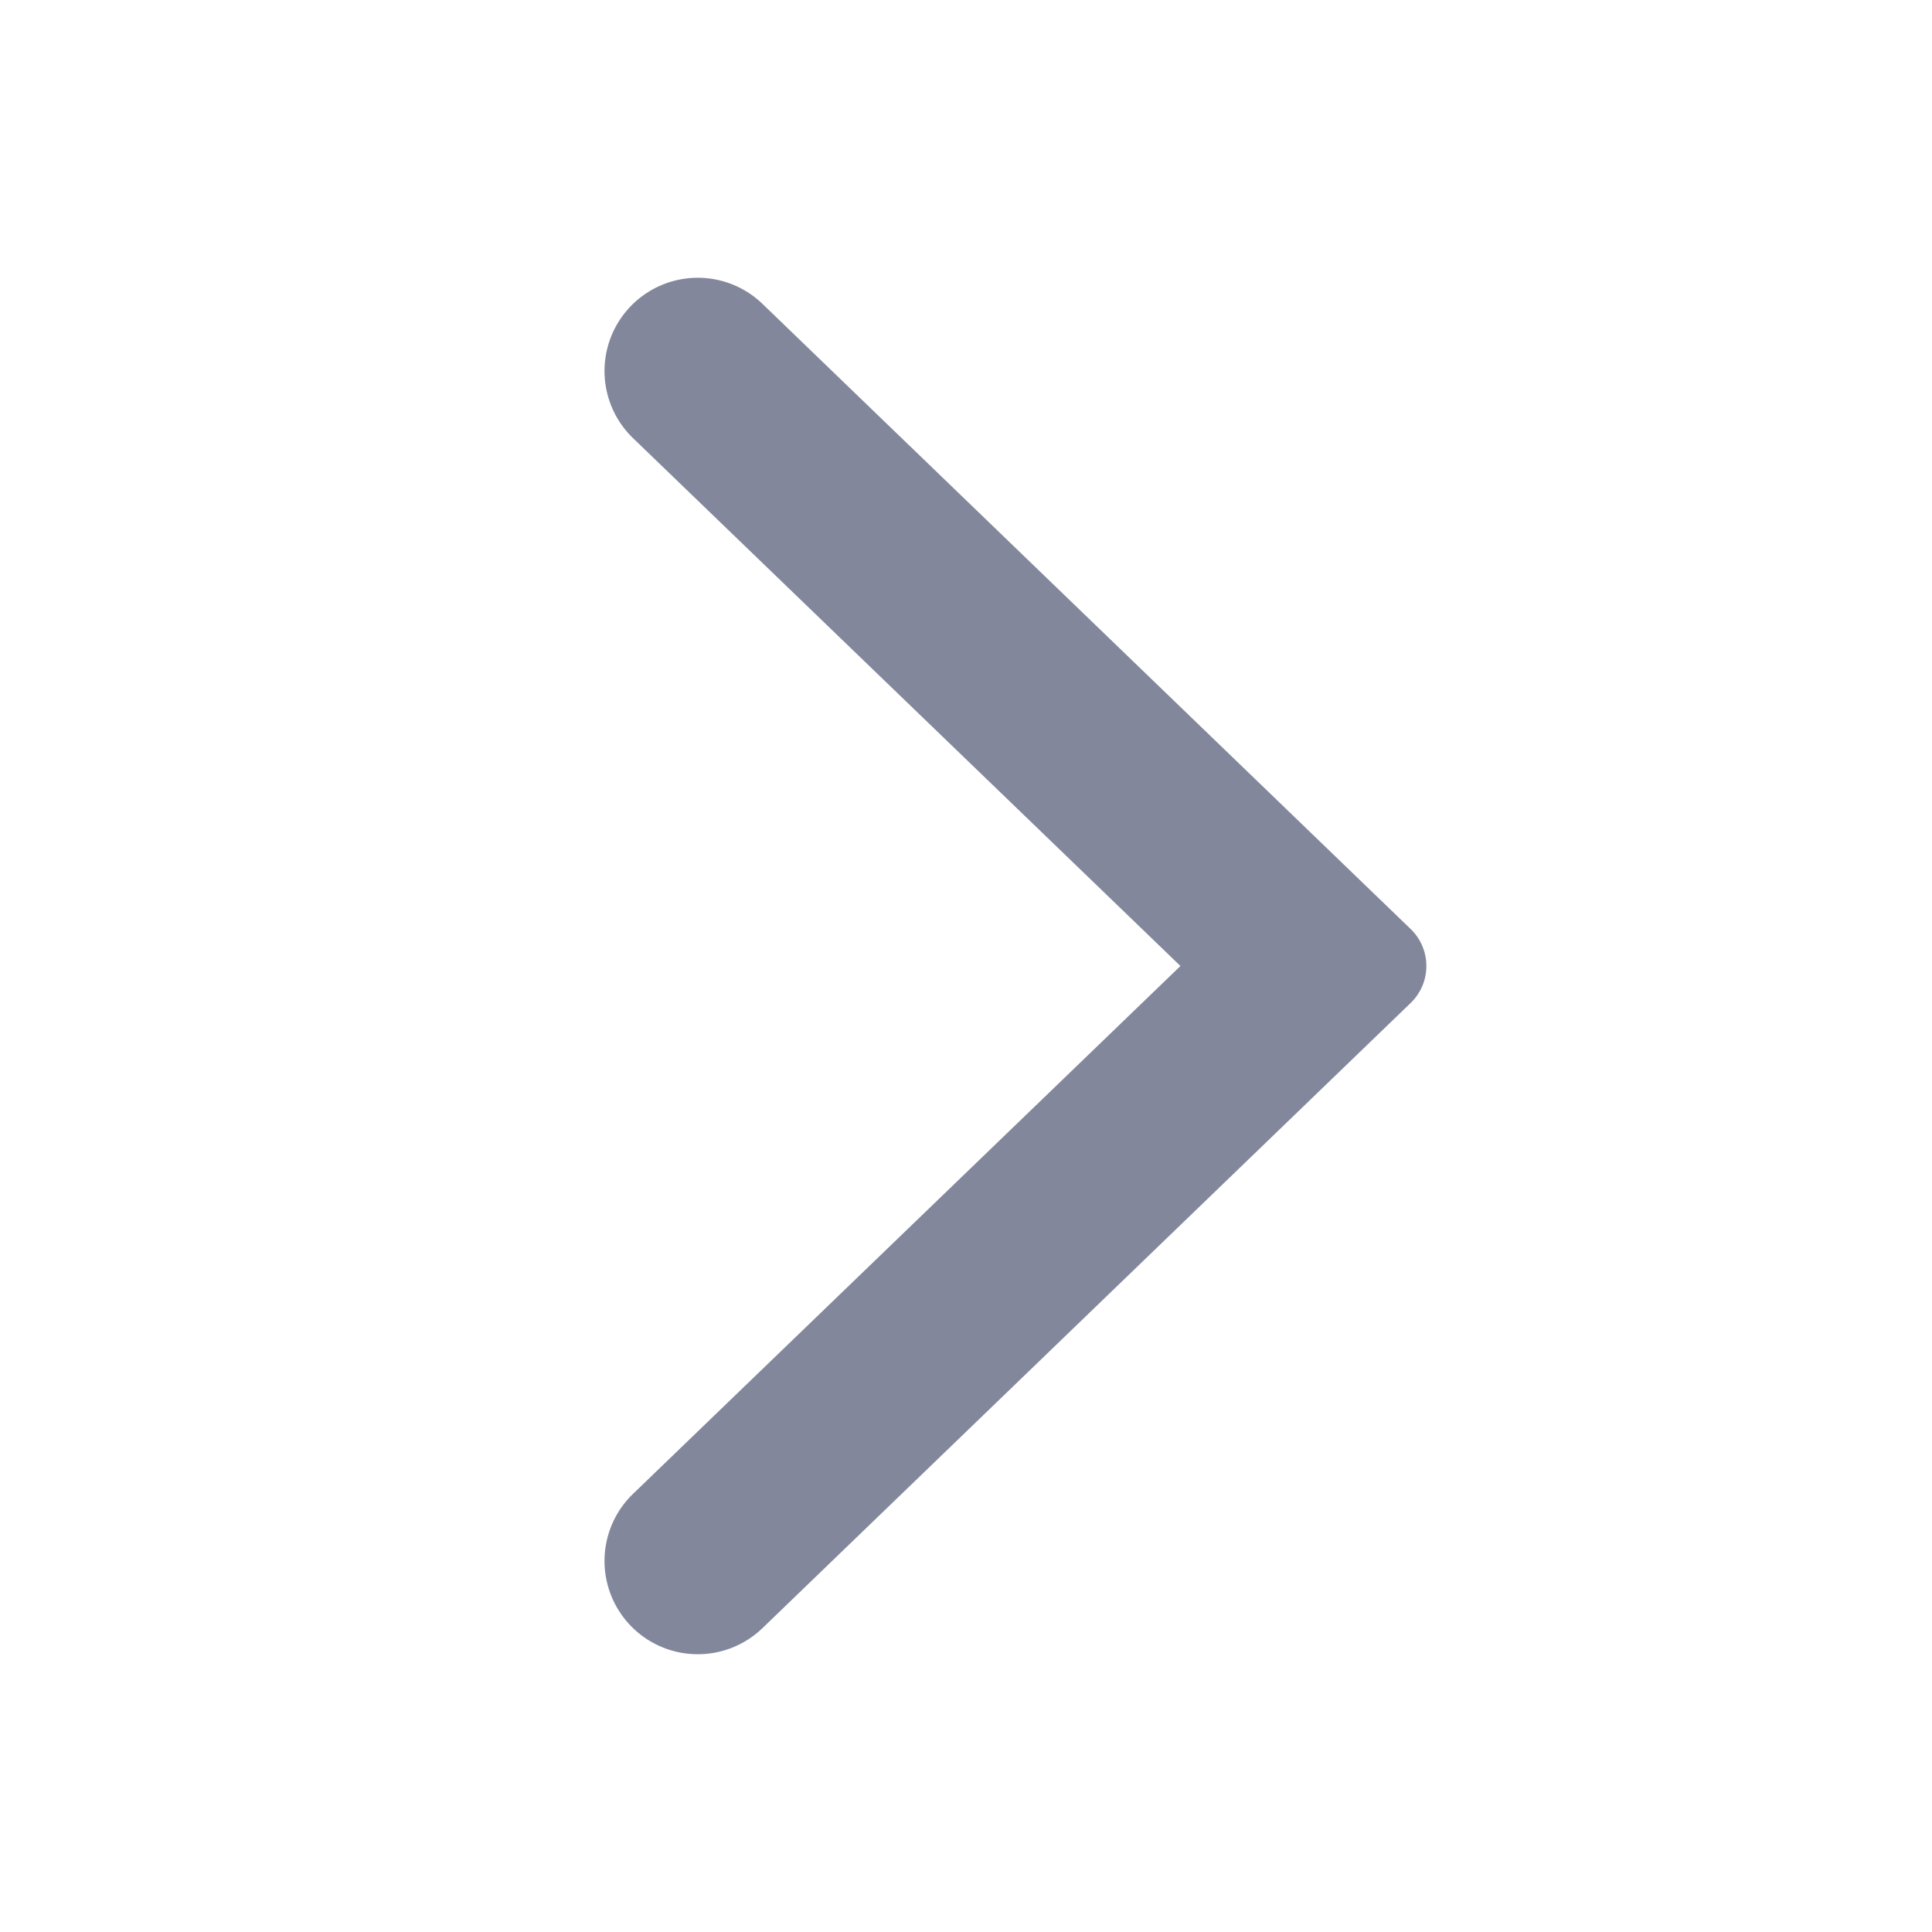 <svg xmlns:xlink="http://www.w3.org/1999/xlink" xmlns="http://www.w3.org/2000/svg" viewBox="0 0 24 24" width="14" height="14" color="#82879B"><path d="M7.864 18.557a1.158 1.158 0 0 0 1.608 1.668l8.052-7.766a.638.638 0 0 0 0-.918L9.472 3.775a1.158 1.158 0 0 0-1.608 1.668l6.8 6.557-6.8 6.557Z" fill="#82879B"></path></svg>
